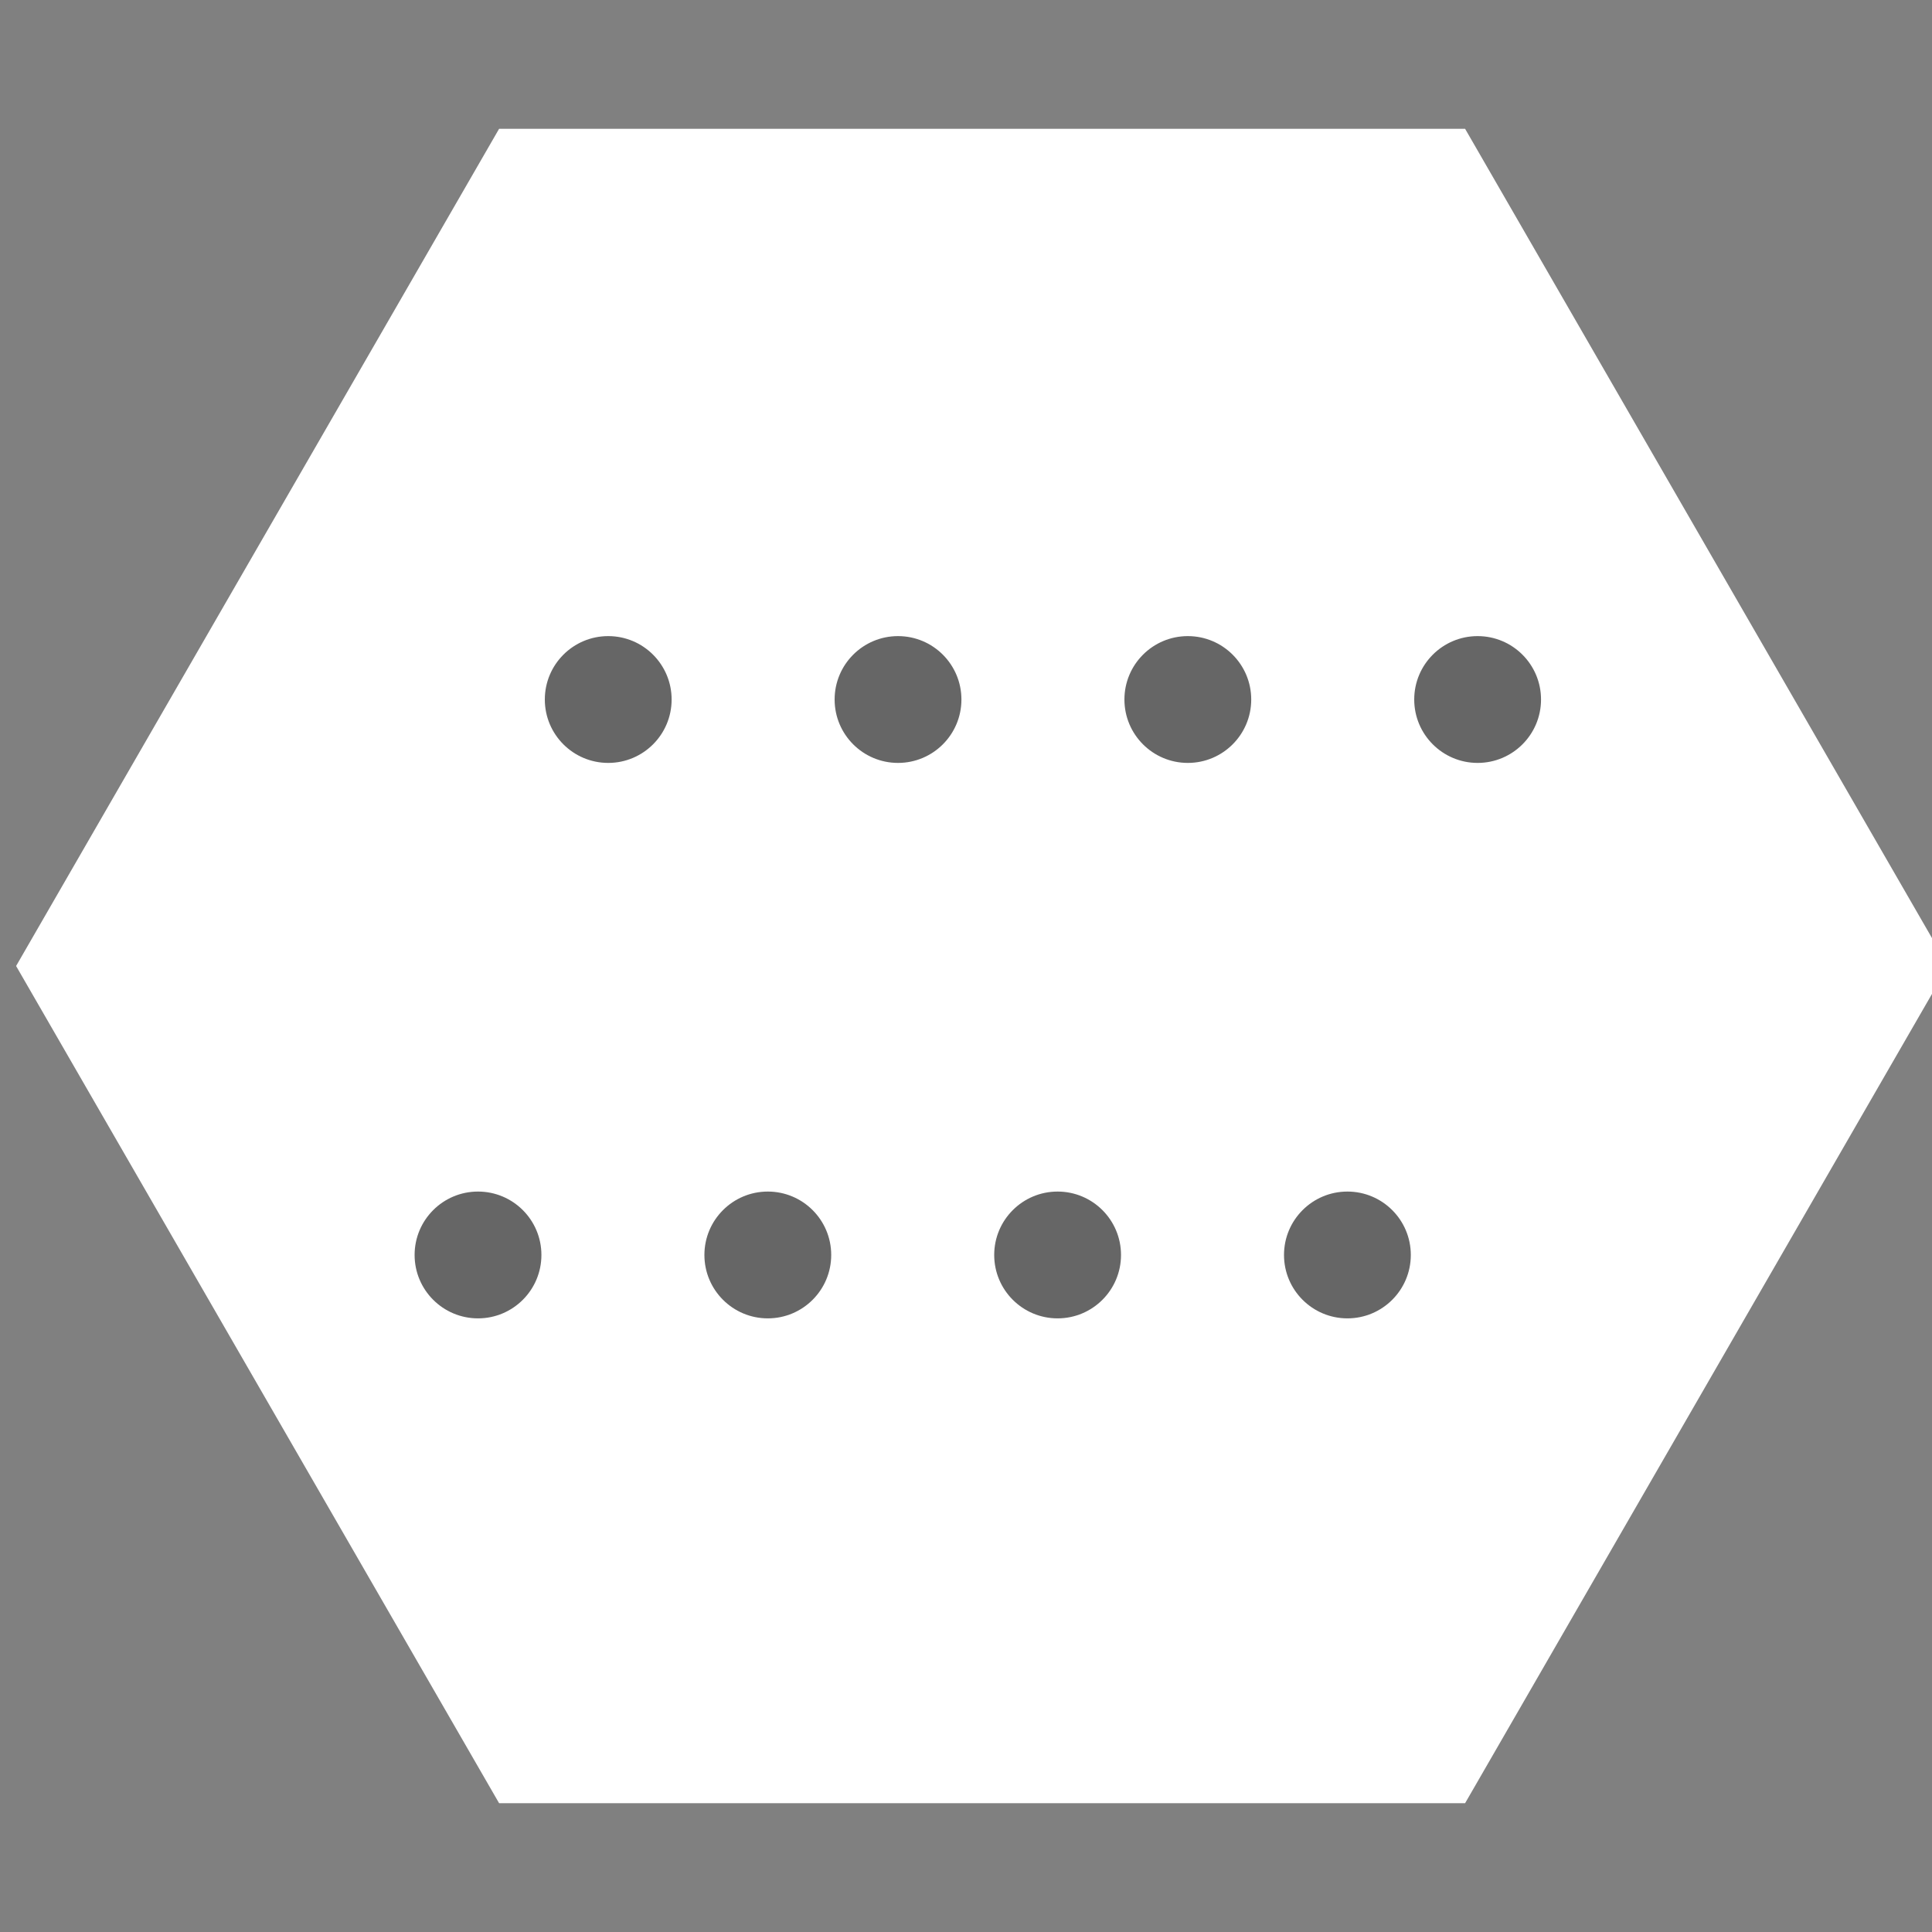 <?xml version="1.0" encoding="utf-8"?>
<!-- Generator: Adobe Illustrator 16.0.0, SVG Export Plug-In . SVG Version: 6.00 Build 0)  -->
<!DOCTYPE svg PUBLIC "-//W3C//DTD SVG 1.1//EN" "http://www.w3.org/Graphics/SVG/1.1/DTD/svg11.dtd">
<svg version="1.1" id="Layer_1" xmlns="http://www.w3.org/2000/svg" xmlns:xlink="http://www.w3.org/1999/xlink" x="0px" y="0px"
	 width="60px" height="60px" viewBox="0 0 60 60" enable-background="new 0 0 60 60" xml:space="preserve">
<rect x="0" y="0" width="60" height="60" fill="#808080" stroke="none"/>
<polygon fill="#FFFFFF" points="15.5,56 0.5,30 15.5,4 45.5,4 60.5,30 45.5,56 "/>
<circle opacity="0.6" cx="14.845" cy="38.974" r="1.969"/>
<circle opacity="0.6" cx="18.889" cy="21.724" r="1.969"/>
<circle opacity="0.6" cx="23.845" cy="38.974" r="1.969"/>
<circle opacity="0.6" cx="27.889" cy="21.724" r="1.969"/>
<circle opacity="0.6" cx="32.845" cy="38.974" r="1.969"/>
<circle opacity="0.6" cx="36.889" cy="21.724" r="1.969"/>
<circle opacity="0.6" cx="41.845" cy="38.974" r="1.969"/>
<circle opacity="0.6" cx="45.889" cy="21.724" r="1.969"/>
<g>
</g>
<g>
</g>
<g>
</g>
<g>
</g>
<g>
</g>
<g>
</g>
<g>
</g>
<g>
</g>
<g>
</g>
<g>
</g>
<g>
</g>
<g>
</g>
<g>
</g>
<g>
</g>
<g>
</g>
</svg>
